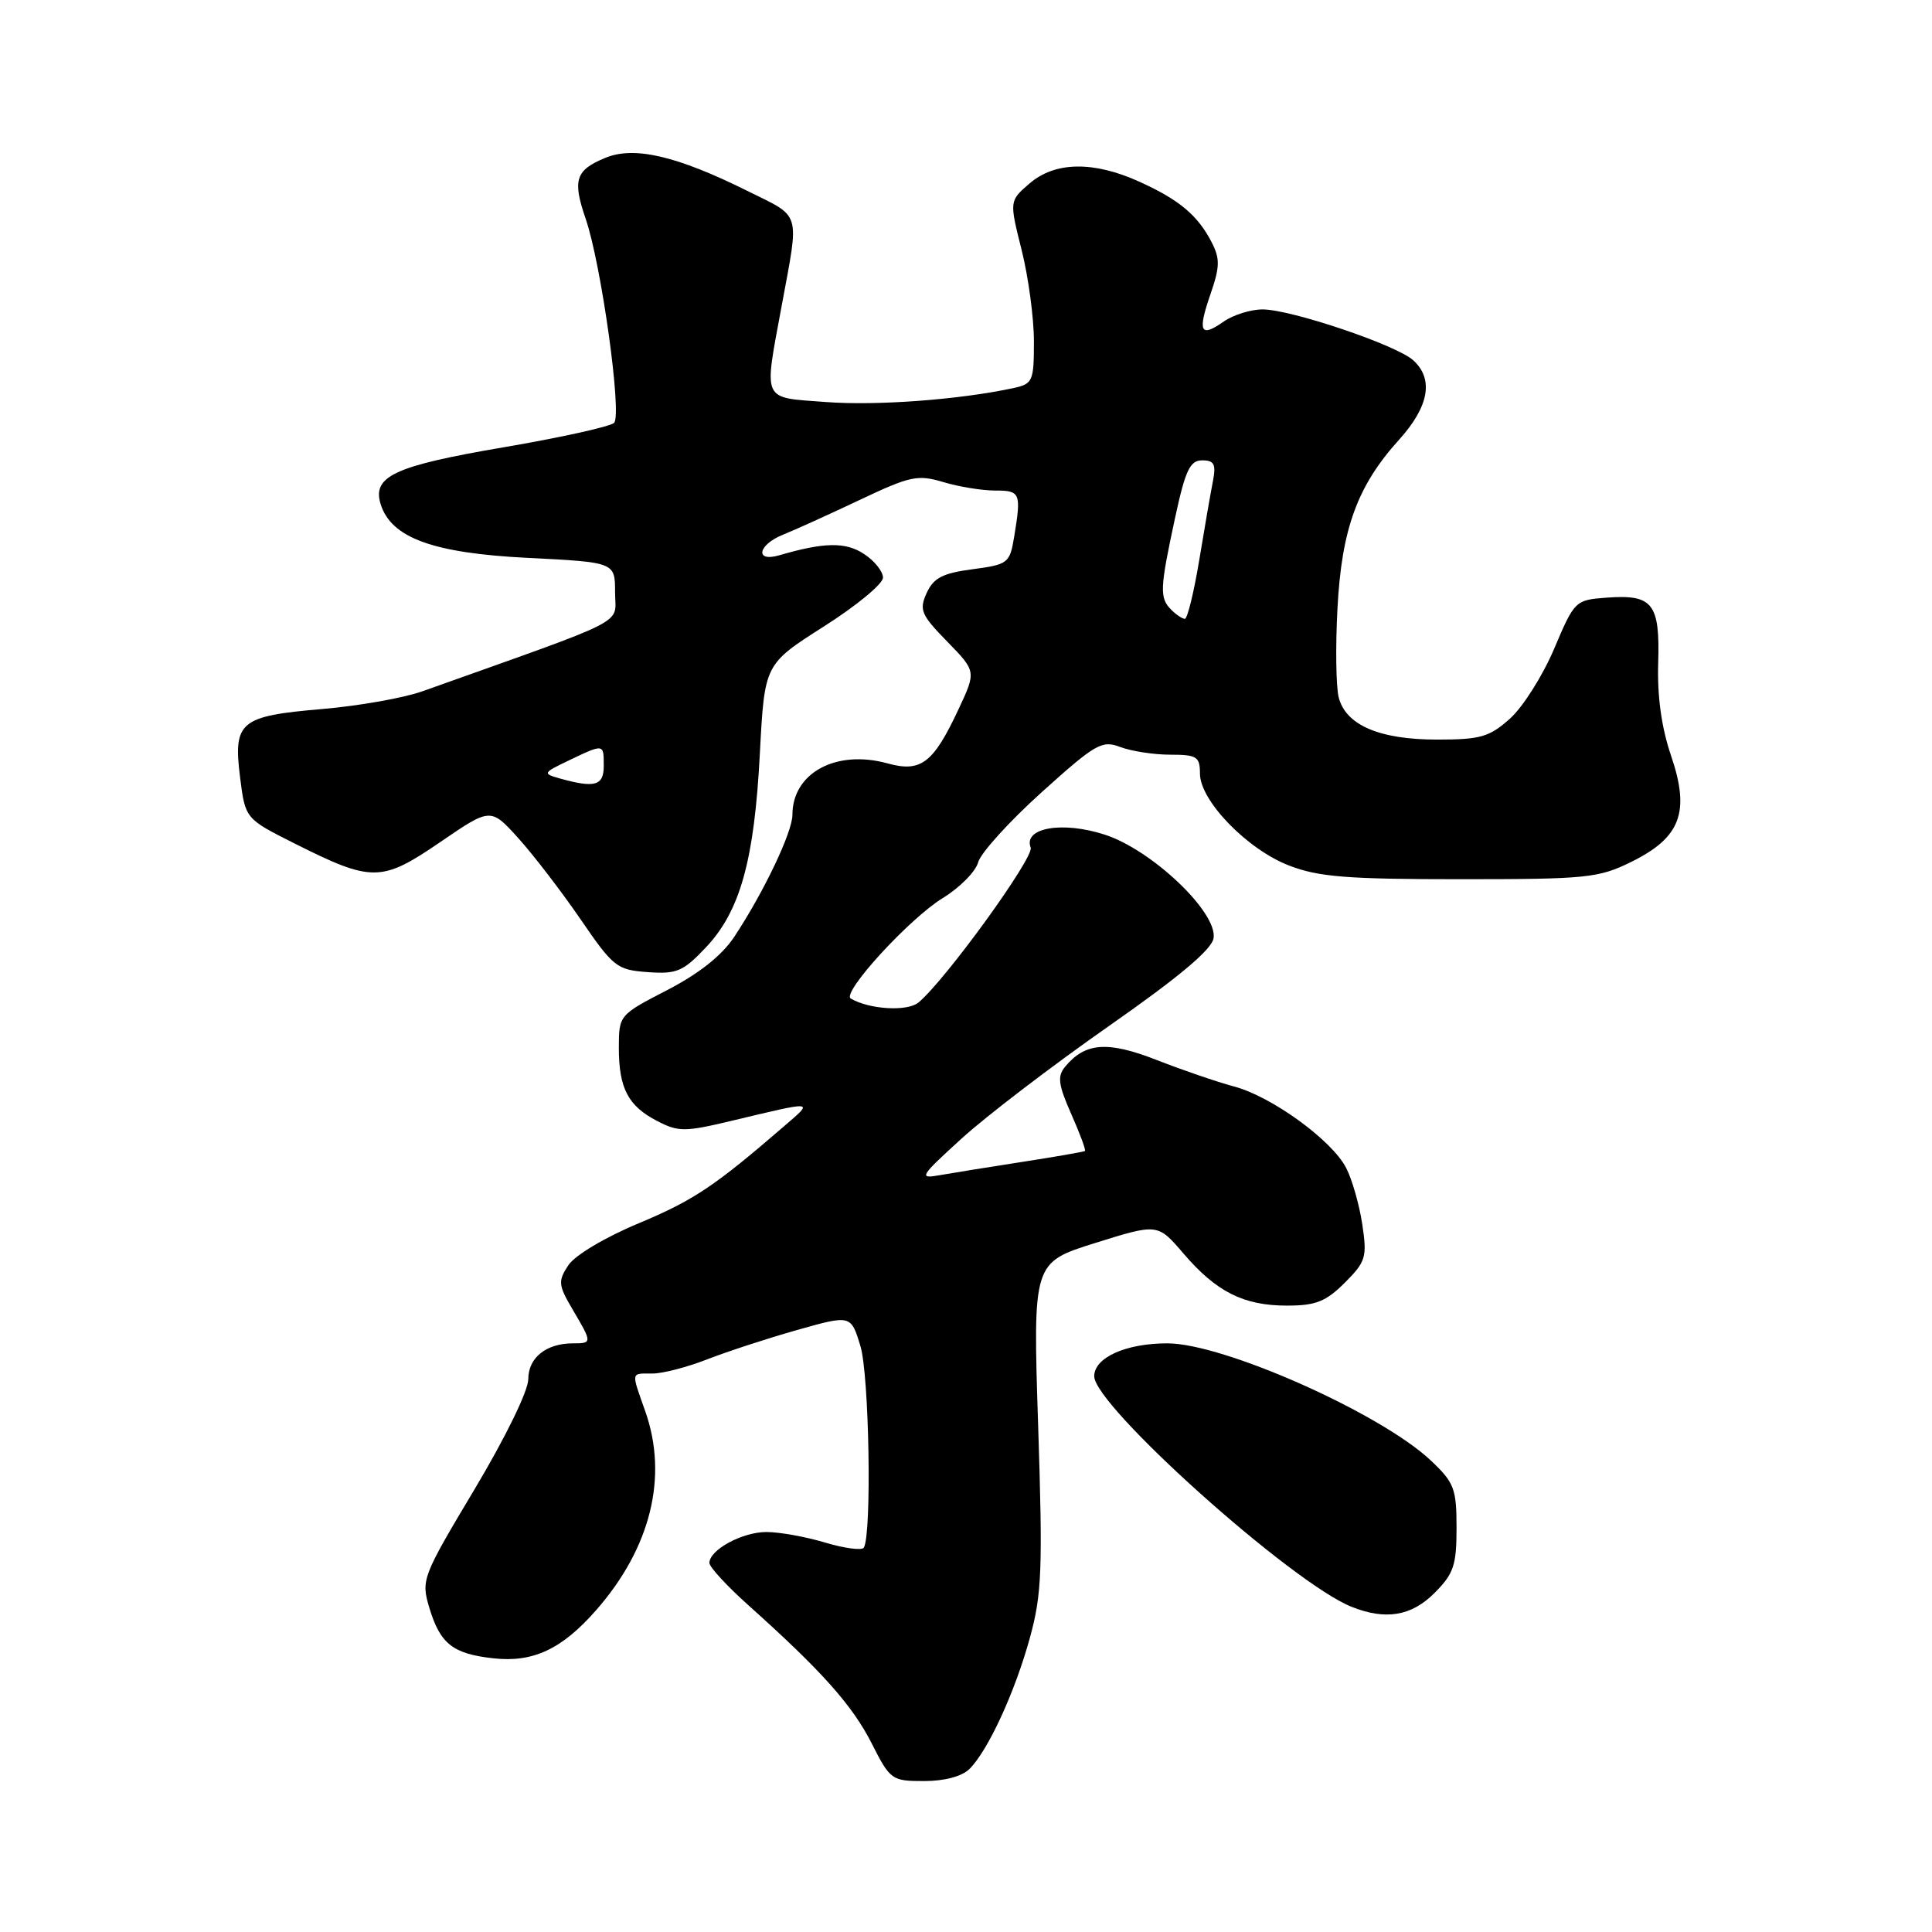 <?xml version="1.0" encoding="UTF-8" standalone="no"?>
<!DOCTYPE svg PUBLIC "-//W3C//DTD SVG 1.1//EN" "http://www.w3.org/Graphics/SVG/1.1/DTD/svg11.dtd" >
<svg xmlns="http://www.w3.org/2000/svg" xmlns:xlink="http://www.w3.org/1999/xlink" version="1.1" viewBox="0 0 256 256">
 <g >
 <path fill="currentColor"
d=" M 128.47 234.39 C 130.94 231.92 134.49 224.21 136.47 217.00 C 138.05 211.26 138.18 207.97 137.56 188.89 C 136.86 167.29 136.86 167.29 145.13 164.70 C 153.40 162.11 153.40 162.11 156.80 166.08 C 161.17 171.18 164.77 173.00 170.53 173.00 C 174.35 173.00 175.68 172.47 178.19 169.97 C 180.99 167.17 181.16 166.58 180.51 162.23 C 180.12 159.64 179.16 156.28 178.37 154.75 C 176.47 151.07 168.49 145.28 163.50 143.96 C 161.30 143.37 156.70 141.80 153.28 140.46 C 146.76 137.91 143.80 138.13 141.14 141.34 C 140.08 142.61 140.22 143.71 141.94 147.60 C 143.09 150.19 143.91 152.40 143.76 152.51 C 143.62 152.62 139.90 153.27 135.50 153.95 C 131.10 154.63 126.15 155.43 124.50 155.72 C 121.69 156.22 121.88 155.91 127.40 150.88 C 130.64 147.92 139.41 141.22 146.90 135.98 C 156.30 129.41 160.60 125.79 160.81 124.29 C 161.30 120.86 152.64 112.63 146.40 110.60 C 140.79 108.77 135.56 109.68 136.57 112.31 C 137.06 113.60 125.25 129.90 121.70 132.84 C 120.23 134.06 115.19 133.76 112.73 132.31 C 111.47 131.57 120.51 121.69 124.92 119.00 C 127.17 117.62 129.28 115.49 129.61 114.26 C 129.94 113.03 133.72 108.86 138.00 105.00 C 145.18 98.53 146.01 98.05 148.46 98.99 C 149.93 99.54 152.90 100.00 155.07 100.00 C 158.59 100.00 159.00 100.26 159.00 102.50 C 159.00 106.09 165.26 112.55 170.81 114.69 C 174.71 116.20 178.53 116.50 193.50 116.50 C 210.24 116.50 211.83 116.34 216.14 114.21 C 222.70 110.98 223.97 107.62 221.43 100.15 C 220.16 96.44 219.58 92.27 219.72 87.85 C 219.96 79.95 219.00 78.74 212.91 79.19 C 208.72 79.50 208.64 79.58 205.93 85.97 C 204.42 89.53 201.79 93.69 200.08 95.22 C 197.35 97.66 196.17 98.00 190.43 98.00 C 182.77 98.00 178.31 96.08 177.38 92.39 C 177.03 90.97 176.95 85.69 177.22 80.65 C 177.77 70.09 179.85 64.38 185.39 58.26 C 189.36 53.86 190.01 50.22 187.25 47.73 C 185.02 45.71 171.04 41.00 167.30 41.00 C 165.73 41.00 163.42 41.72 162.16 42.60 C 159.04 44.79 158.66 44.00 160.40 38.96 C 161.65 35.34 161.67 34.27 160.54 32.08 C 158.70 28.52 156.24 26.46 150.98 24.08 C 144.91 21.32 139.80 21.40 136.42 24.31 C 133.74 26.62 133.74 26.62 135.37 33.12 C 136.27 36.70 137.00 42.15 137.00 45.23 C 137.00 50.54 136.85 50.87 134.25 51.43 C 127.07 52.97 116.14 53.78 109.42 53.27 C 100.85 52.62 101.20 53.40 103.58 40.50 C 105.93 27.78 106.26 28.88 99.00 25.28 C 89.65 20.64 84.02 19.33 80.20 20.92 C 76.25 22.55 75.84 23.85 77.60 28.98 C 79.67 34.96 82.45 54.95 81.37 56.03 C 80.88 56.52 74.29 57.98 66.72 59.27 C 52.23 61.74 49.27 63.12 50.45 66.84 C 51.86 71.28 57.40 73.29 69.89 73.92 C 81.50 74.50 81.50 74.50 81.50 78.49 C 81.50 82.89 83.97 81.62 56.00 91.59 C 53.52 92.48 47.53 93.54 42.68 93.95 C 31.78 94.88 30.89 95.62 31.81 102.99 C 32.50 108.48 32.50 108.48 39.00 111.75 C 49.29 116.92 50.54 116.91 58.32 111.59 C 65.01 107.01 65.01 107.01 68.67 111.05 C 70.68 113.28 74.39 118.11 76.92 121.80 C 81.27 128.15 81.74 128.52 85.83 128.81 C 89.68 129.09 90.52 128.73 93.55 125.52 C 98.09 120.70 99.96 113.97 100.69 99.75 C 101.31 88.01 101.31 88.01 109.15 83.02 C 113.47 80.28 117.00 77.37 117.00 76.54 C 117.00 75.72 115.87 74.30 114.48 73.40 C 112.04 71.79 109.21 71.84 103.25 73.58 C 99.98 74.53 100.41 72.20 103.75 70.85 C 105.26 70.25 109.82 68.18 113.88 66.26 C 120.61 63.07 121.59 62.86 125.00 63.88 C 127.05 64.50 130.14 65.00 131.87 65.00 C 135.21 65.00 135.34 65.31 134.38 71.14 C 133.80 74.63 133.58 74.80 128.85 75.43 C 124.90 75.95 123.70 76.58 122.79 78.57 C 121.77 80.81 122.04 81.46 125.51 85.01 C 129.36 88.96 129.36 88.96 127.01 93.98 C 123.66 101.14 122.03 102.38 117.59 101.15 C 110.80 99.28 105.00 102.41 105.00 107.97 C 105.00 110.26 101.20 118.23 97.29 124.14 C 95.66 126.60 92.63 129.01 88.41 131.19 C 82.04 134.48 82.01 134.52 82.00 138.82 C 82.00 144.21 83.22 146.55 87.10 148.55 C 89.88 149.99 90.75 149.99 96.83 148.54 C 108.08 145.85 107.84 145.83 104.00 149.14 C 94.70 157.18 91.94 159.03 84.66 162.08 C 80.14 163.96 76.17 166.34 75.30 167.66 C 73.92 169.77 73.97 170.28 75.89 173.54 C 78.48 177.93 78.48 178.00 75.93 178.00 C 72.37 178.00 70.00 179.90 70.00 182.75 C 70.00 184.29 66.97 190.49 62.88 197.34 C 55.94 208.94 55.79 209.35 56.88 213.01 C 58.32 217.81 59.98 219.13 65.33 219.73 C 70.61 220.33 74.43 218.55 78.98 213.37 C 86.23 205.11 88.56 195.68 85.50 187.00 C 83.62 181.67 83.55 182.00 86.46 182.00 C 87.82 182.00 91.08 181.15 93.71 180.12 C 96.35 179.09 101.71 177.34 105.63 176.23 C 112.75 174.22 112.75 174.22 114.01 178.36 C 115.18 182.21 115.53 203.33 114.46 205.07 C 114.21 205.47 111.91 205.17 109.34 204.40 C 106.78 203.63 103.28 203.00 101.56 203.00 C 98.35 203.00 94.00 205.36 94.00 207.10 C 94.00 207.64 96.36 210.20 99.25 212.78 C 108.87 221.39 112.94 225.96 115.50 231.00 C 117.96 235.86 118.16 236.00 122.45 236.00 C 125.17 236.00 127.47 235.38 128.47 234.39 Z  M 190.08 211.08 C 192.62 208.53 193.00 207.42 193.00 202.45 C 193.00 197.25 192.69 196.45 189.60 193.53 C 182.95 187.26 162.13 178.00 154.68 178.00 C 149.19 178.00 145.00 179.88 144.99 182.35 C 144.96 186.25 171.18 209.75 179.09 212.91 C 183.60 214.71 187.01 214.15 190.08 211.08 Z  M 74.14 103.14 C 71.88 102.50 71.94 102.40 75.42 100.74 C 80.05 98.53 80.00 98.53 80.00 101.50 C 80.00 104.12 78.82 104.45 74.14 103.14 Z  M 155.20 80.80 C 153.63 79.23 153.68 78.04 155.67 68.77 C 157.06 62.30 157.67 61.00 159.30 61.00 C 160.89 61.00 161.15 61.51 160.72 63.75 C 160.42 65.26 159.60 69.99 158.90 74.25 C 158.19 78.51 157.34 82.00 157.00 82.00 C 156.67 82.00 155.86 81.46 155.20 80.80 Z "/>
</g>
</svg>